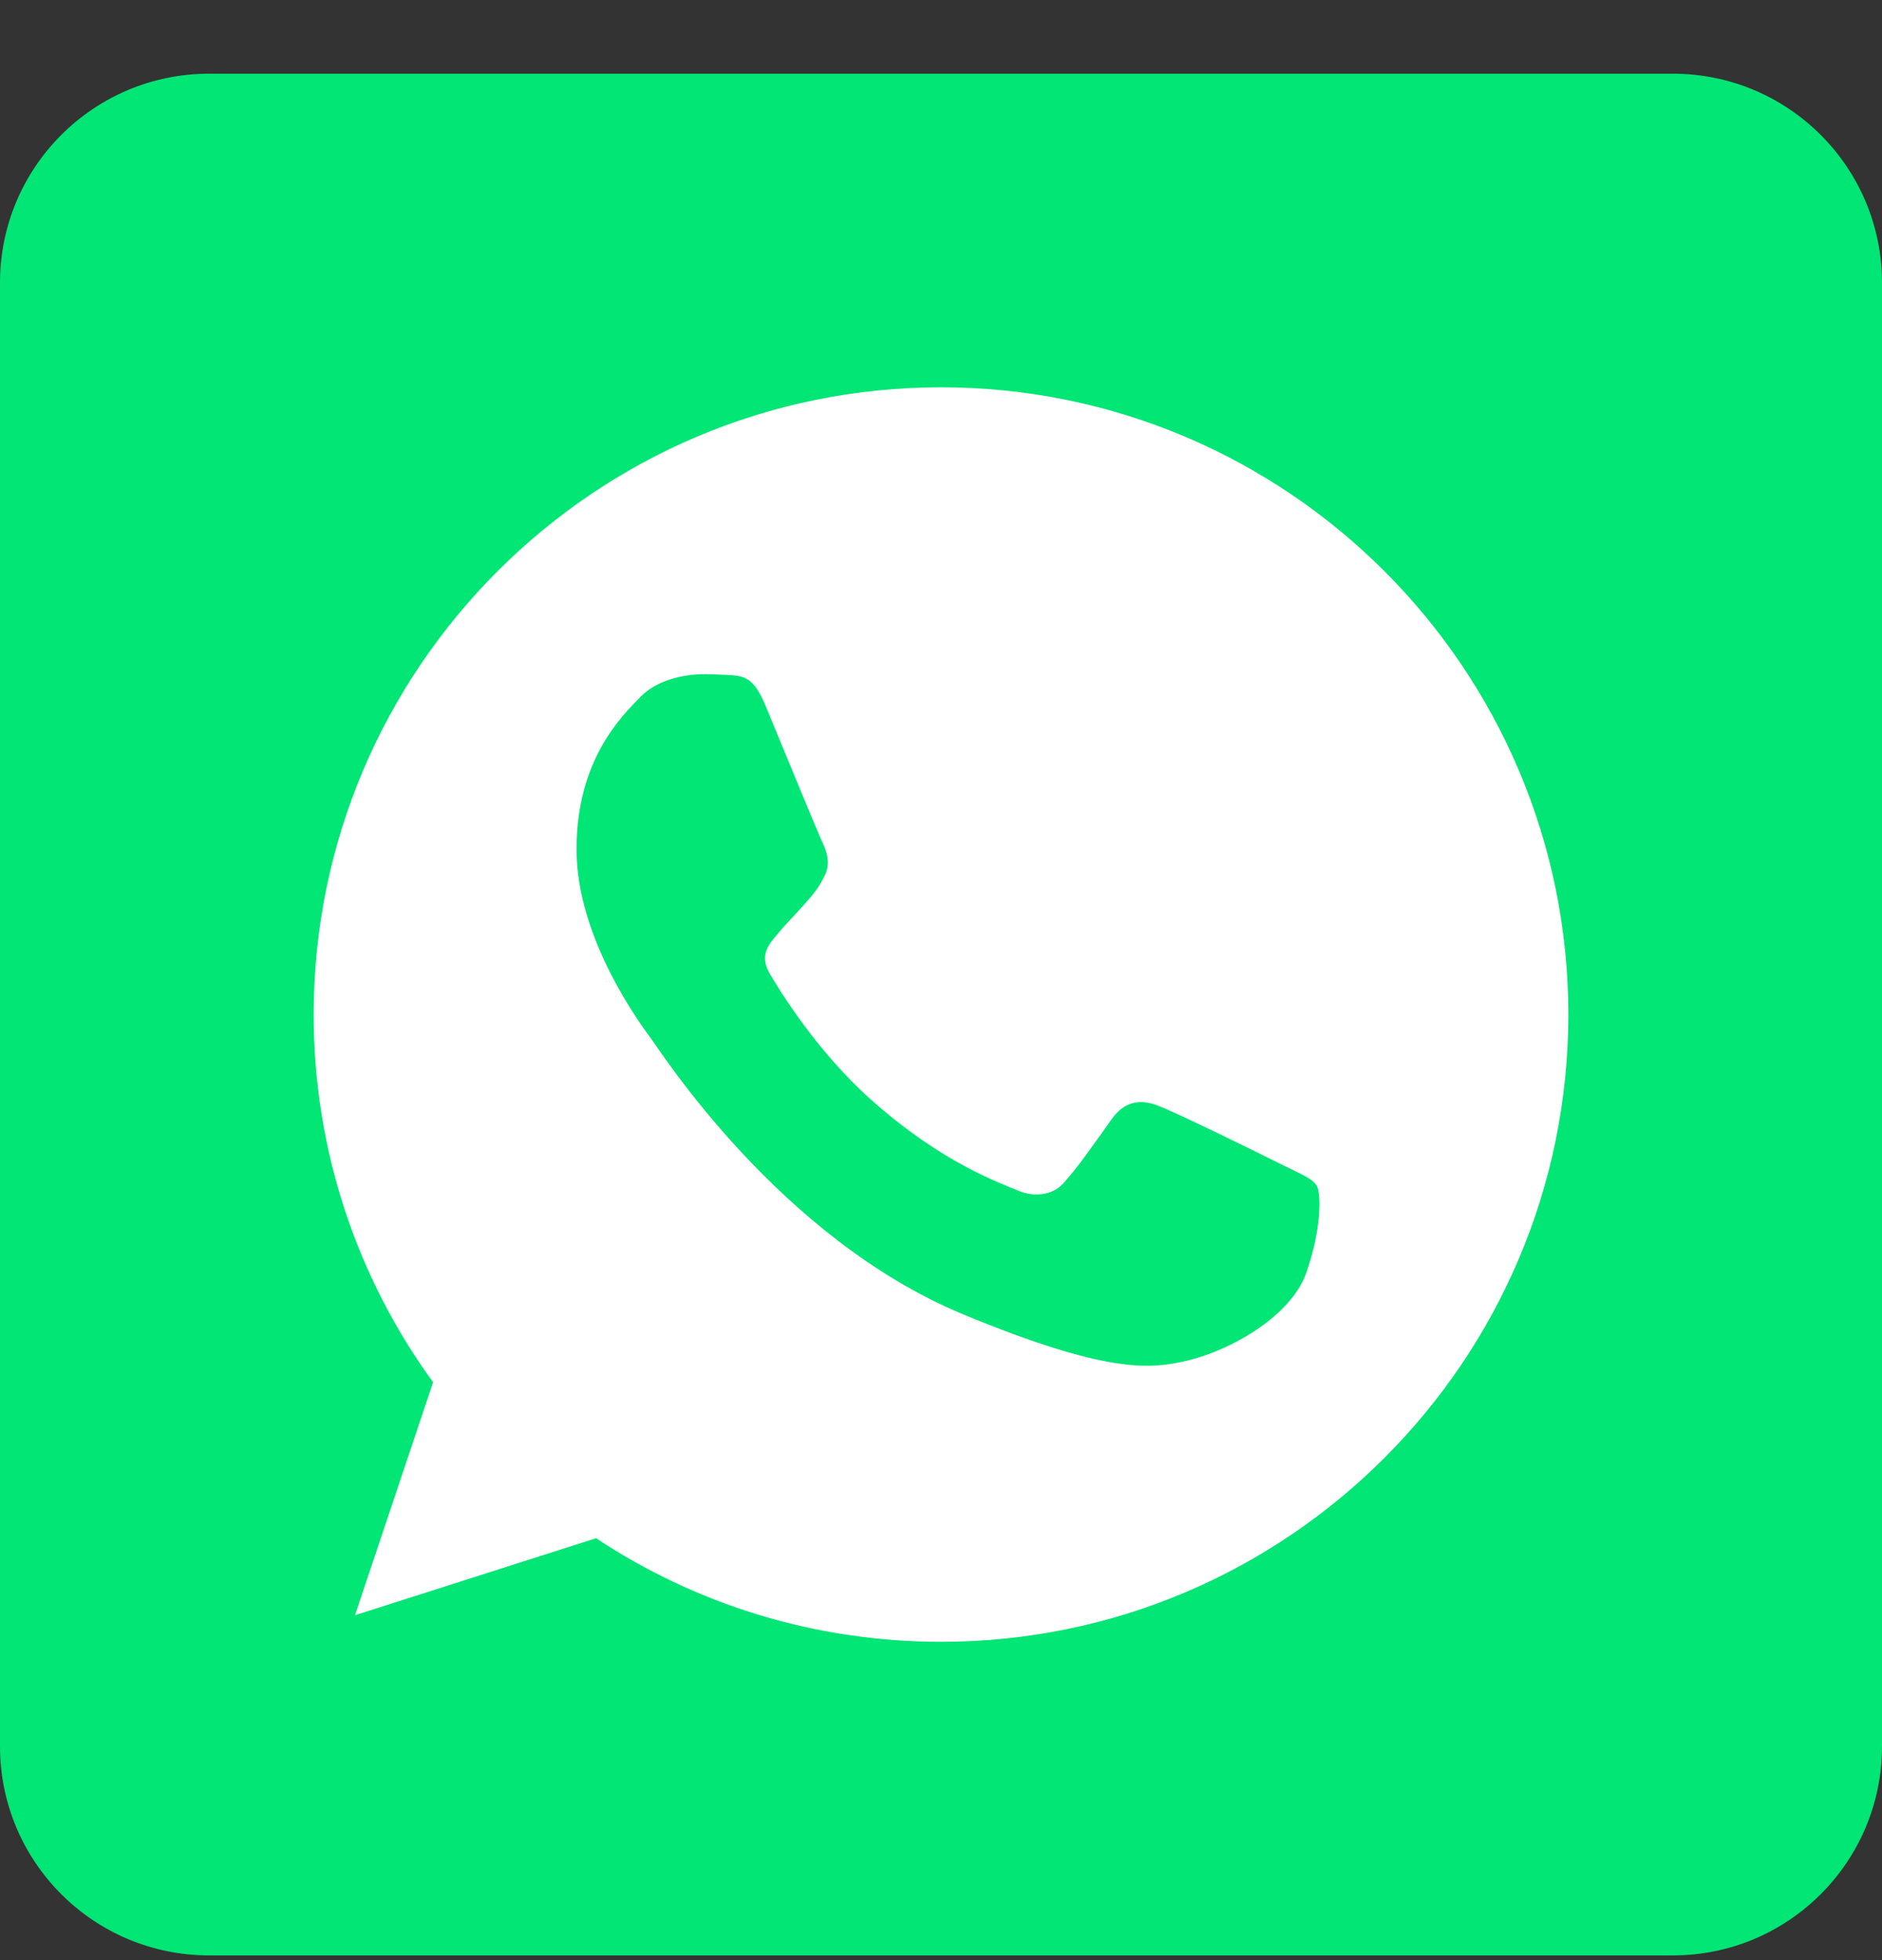 <svg width="24" height="25" viewBox="0 0 24 25" fill="none" xmlns="http://www.w3.org/2000/svg">
<rect x="0" y="0" width="24" height="25" fill="#333333" stroke="none"/>
<g clip-path="url(#clip0_506_1140)">
<path fill-rule="evenodd" clip-rule="evenodd" d="M2.667 24.94H21.333C22.806 24.94 24 23.746 24 22.273V3.607C24 2.134 22.806 0.94 21.333 0.94H2.667C1.194 0.94 0 2.134 0 3.607V22.273C0 23.746 1.194 24.94 2.667 24.94Z" fill="#01E675"/>
<path fill-rule="evenodd" clip-rule="evenodd" d="M11.998 4.94V4.94H12.002C16.413 4.94 20 8.528 20 12.94C20 17.351 16.413 20.94 12.002 20.94C10.376 20.94 8.866 20.456 7.601 19.619L4.527 20.601L5.523 17.629C4.564 16.312 4 14.689 4 12.94C4 8.528 7.587 4.94 11.998 4.94ZM9.764 9.004C9.609 8.632 9.492 8.618 9.257 8.608C9.177 8.604 9.087 8.599 8.989 8.599C8.683 8.599 8.363 8.688 8.17 8.886C7.935 9.126 7.352 9.685 7.352 10.833C7.352 11.981 8.189 13.091 8.302 13.246C8.42 13.401 9.934 15.79 12.284 16.764C14.123 17.526 14.668 17.455 15.087 17.366C15.698 17.234 16.464 16.782 16.657 16.237C16.85 15.691 16.85 15.226 16.793 15.127C16.737 15.028 16.582 14.972 16.347 14.854C16.112 14.736 14.969 14.172 14.753 14.097C14.541 14.017 14.339 14.045 14.179 14.271C13.954 14.586 13.733 14.906 13.554 15.099C13.413 15.249 13.182 15.268 12.99 15.188C12.731 15.08 12.007 14.826 11.114 14.031C10.422 13.415 9.952 12.649 9.816 12.418C9.68 12.183 9.802 12.046 9.91 11.92C10.028 11.774 10.14 11.67 10.258 11.534C10.376 11.398 10.441 11.327 10.517 11.167C10.597 11.012 10.54 10.852 10.484 10.734C10.427 10.617 9.957 9.469 9.764 9.004Z" fill="white"/>
</g>
<defs>
<clipPath id="clip0_506_1140">
<rect width="24" height="24" fill="white" transform="translate(0 0.94)"/>
</clipPath>
</defs>
</svg>
